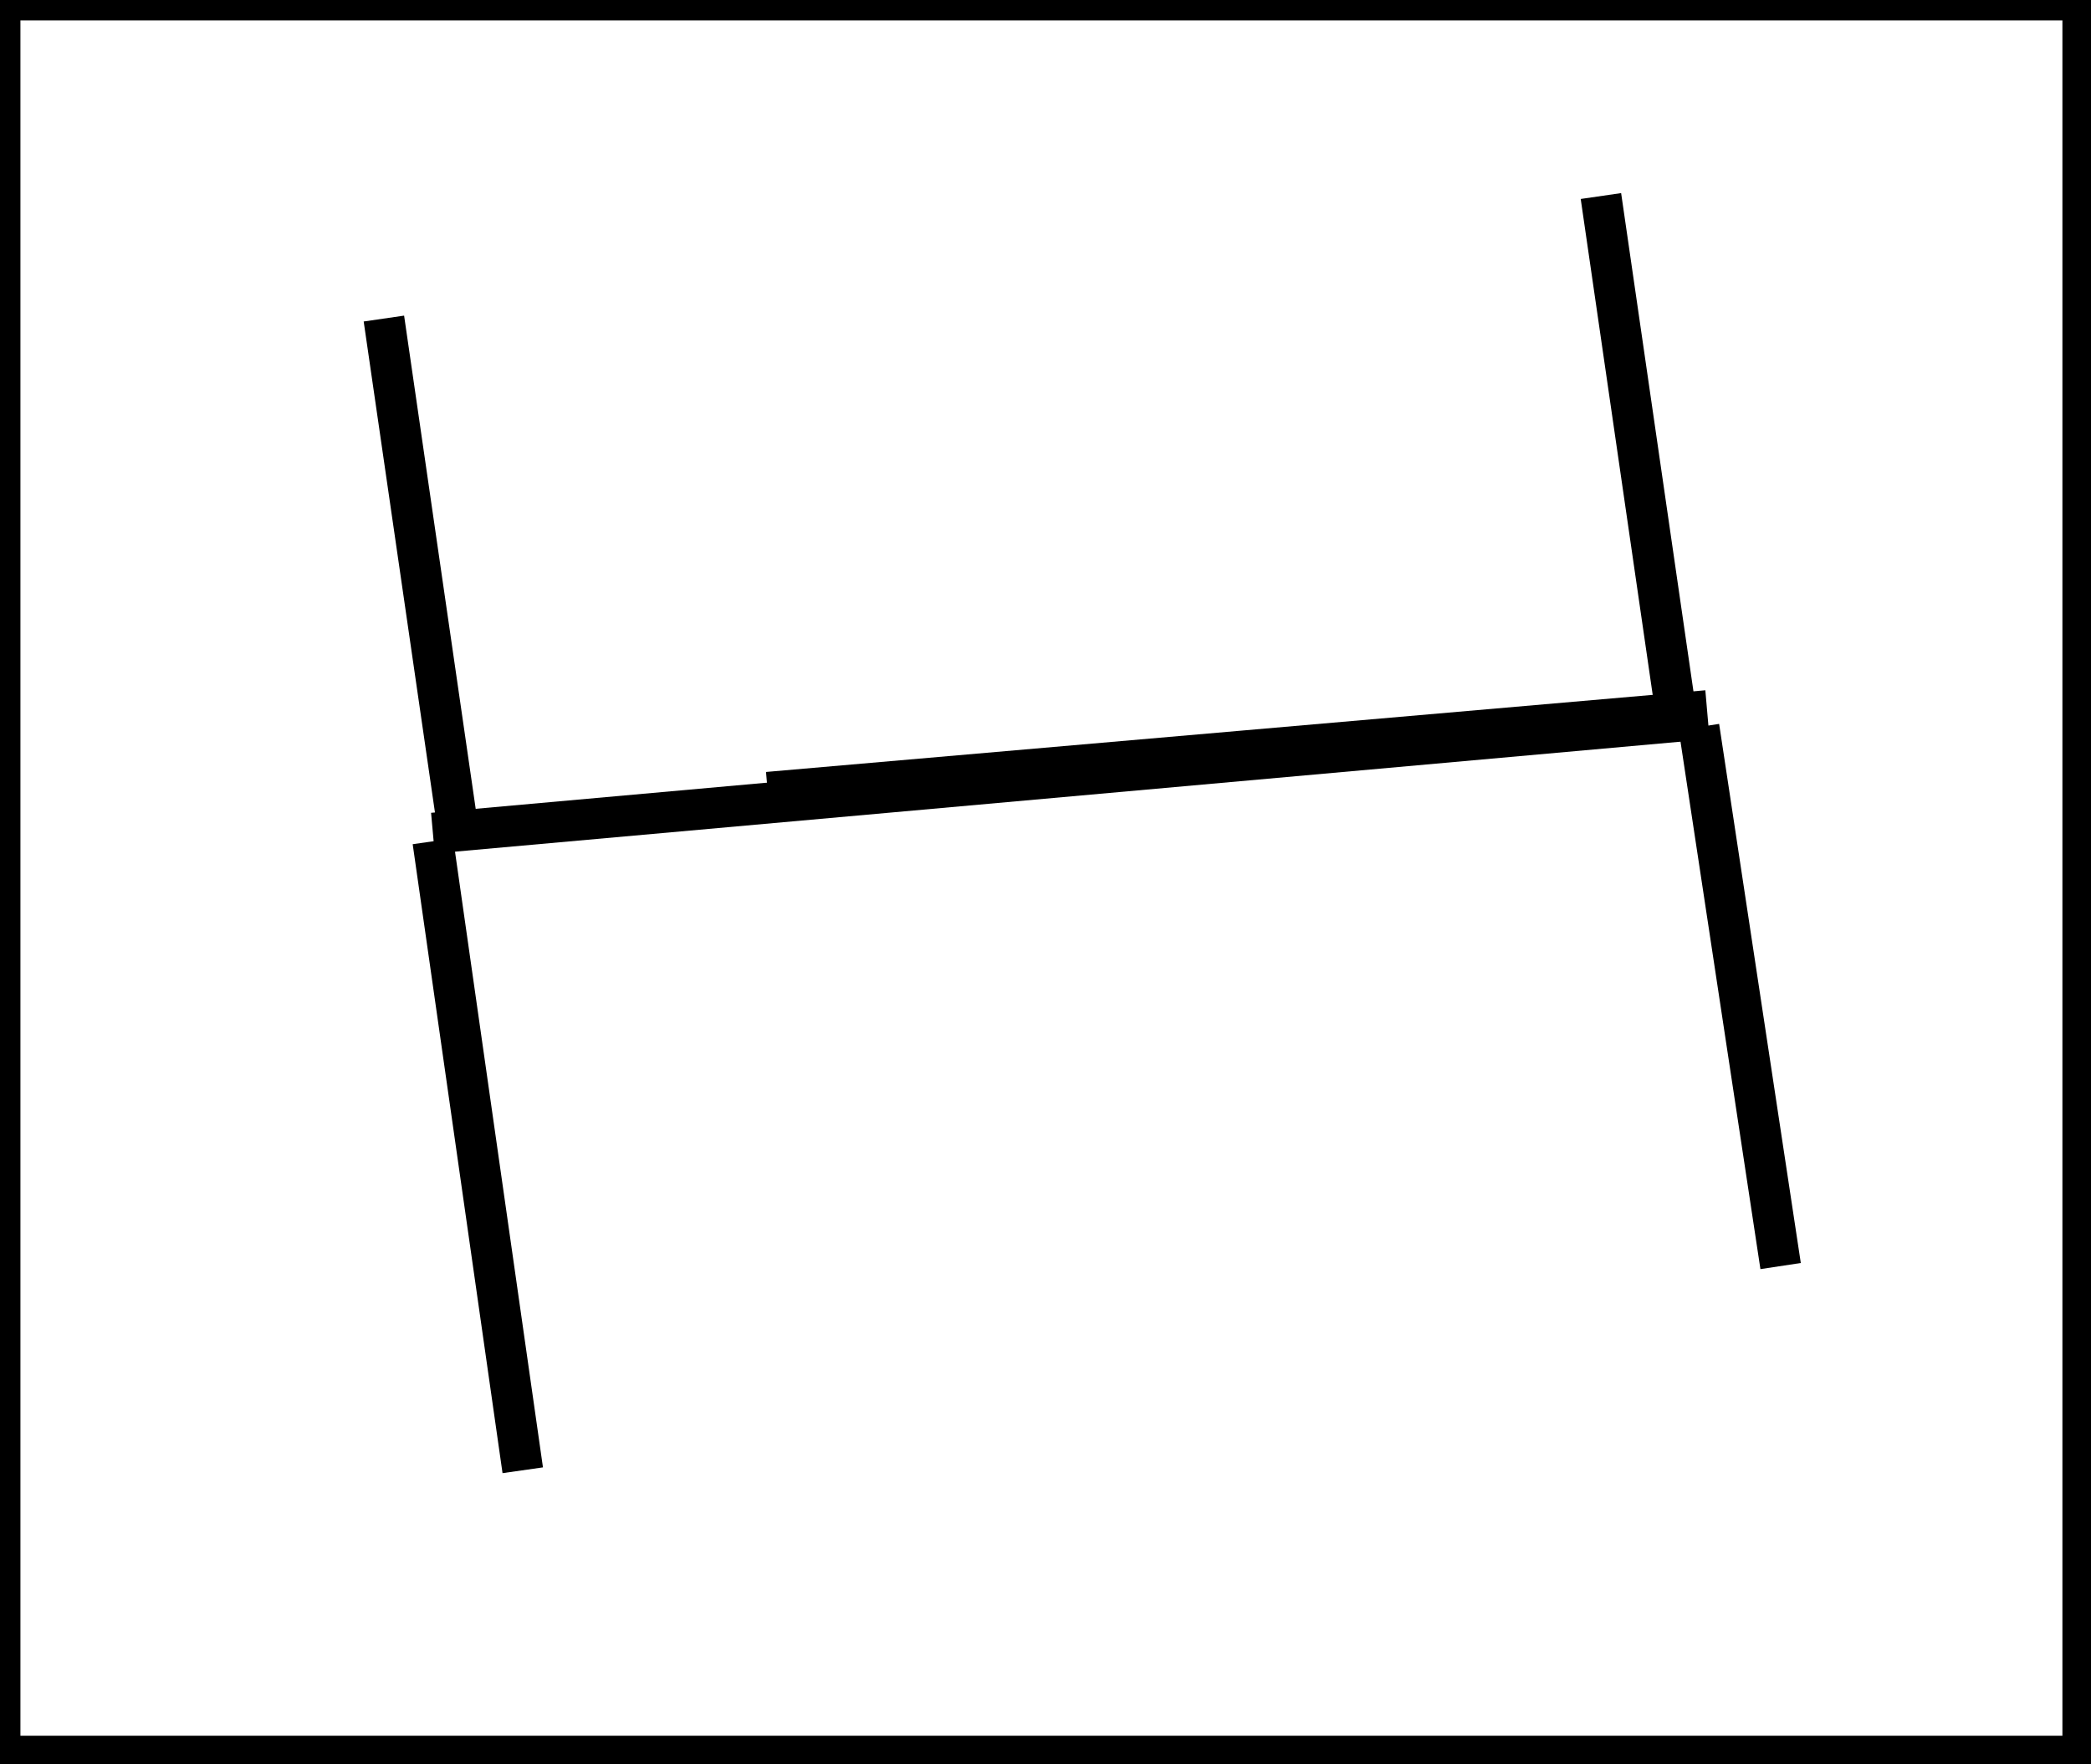 <?xml version="1.0" encoding="utf-8" ?>
<svg baseProfile="full" height="216" version="1.1" width="256" xmlns="http://www.w3.org/2000/svg" xmlns:ev="http://www.w3.org/2001/xml-events" xmlns:xlink="http://www.w3.org/1999/xlink"><defs /><rect fill="white" height="216" width="256" x="0" y="0" /><path d="M 53,102 L 209,88" fill="none" stroke="black" stroke-width="5" /><path d="M 53,103 L 64,180" fill="none" stroke="black" stroke-width="5" /><path d="M 94,97 L 209,87" fill="none" stroke="black" stroke-width="5" /><path d="M 196,24 L 205,86" fill="none" stroke="black" stroke-width="5" /><path d="M 208,89 L 218,155" fill="none" stroke="black" stroke-width="5" /><path d="M 47,39 L 56,101" fill="none" stroke="black" stroke-width="5" /><path d="M 0,0 L 0,215 L 255,215 L 255,0 Z" fill="none" stroke="black" stroke-width="5" /></svg>